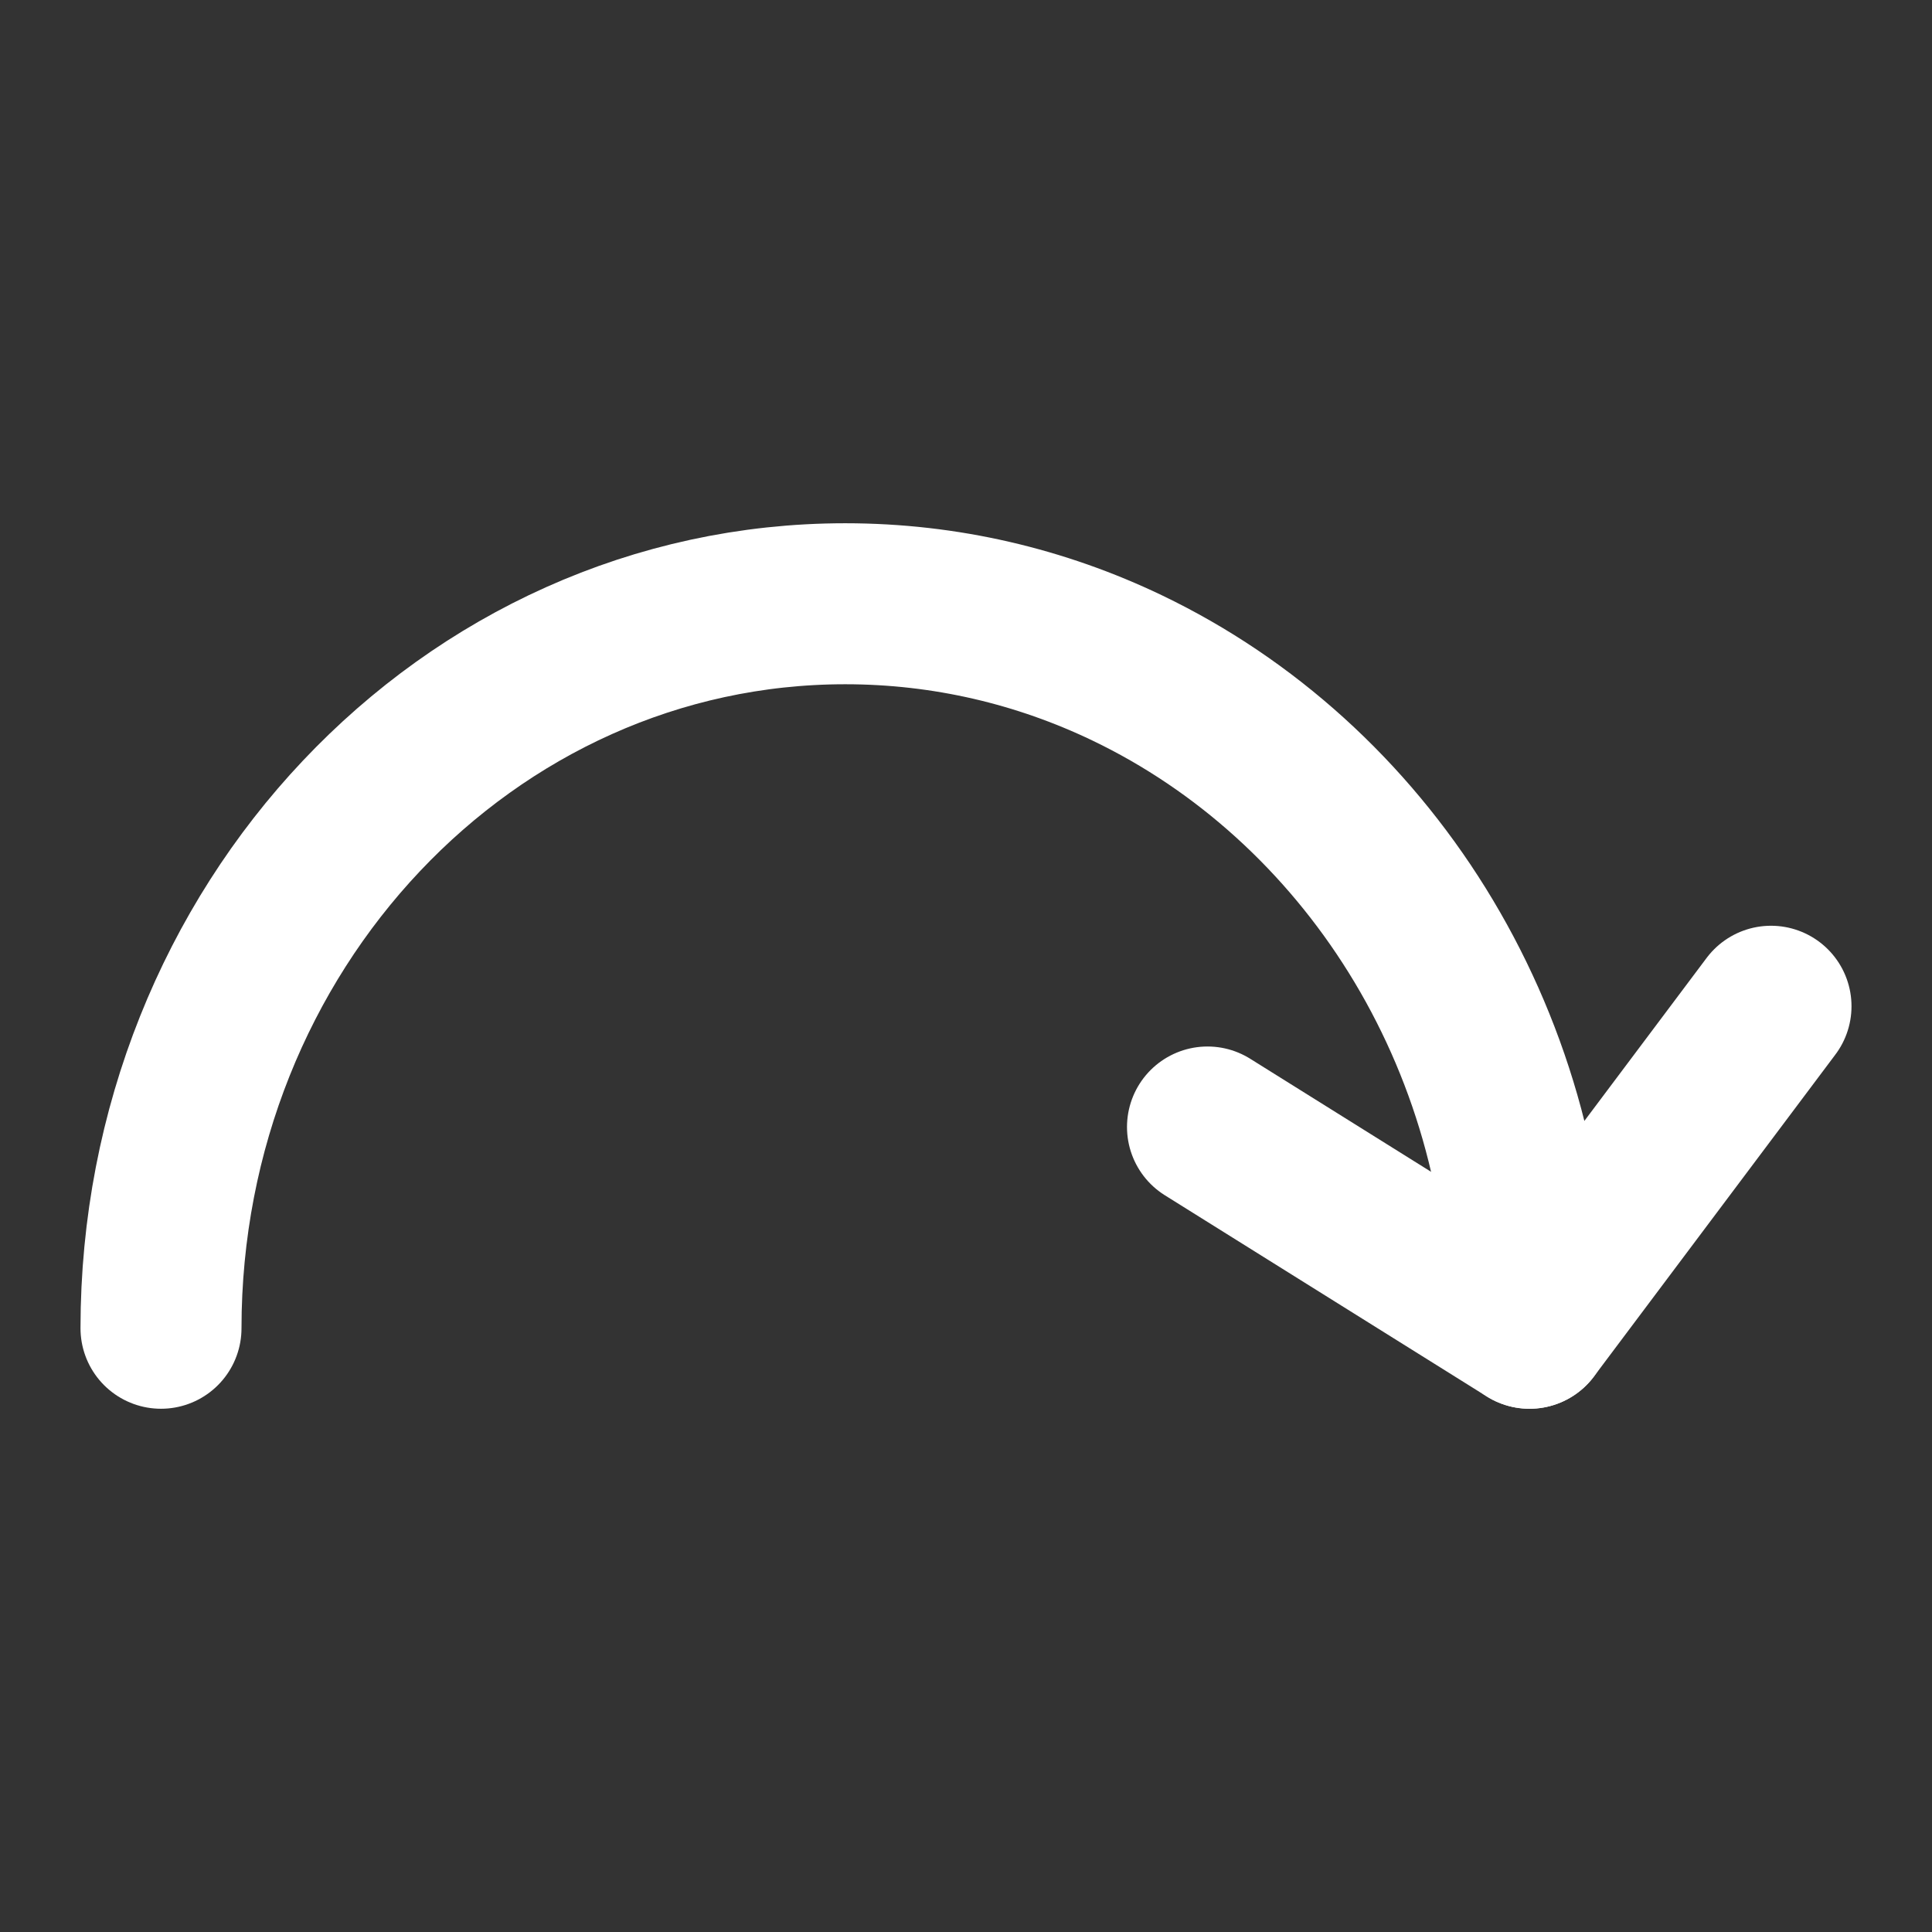 <?xml version="1.0" encoding="UTF-8"?><svg width="28" height="28" viewBox="0 0 48 48" fill="none" xmlns="http://www.w3.org/2000/svg"><rect x="0" y="0" width="48" height="48" fill="#333333" stroke="none"/><path d="M38 33C38 25.701 33.897 19.417 28 16.592C25.865 15.569 23.495 15 21 15C11.611 15 4 23.059 4 33" stroke="#ffffff" stroke-width="4" stroke-linecap="round" stroke-linejoin="round"/><path d="M30 28L38 33L44 25" stroke="#ffffff" stroke-width="4" stroke-linecap="round" stroke-linejoin="round"/></svg>